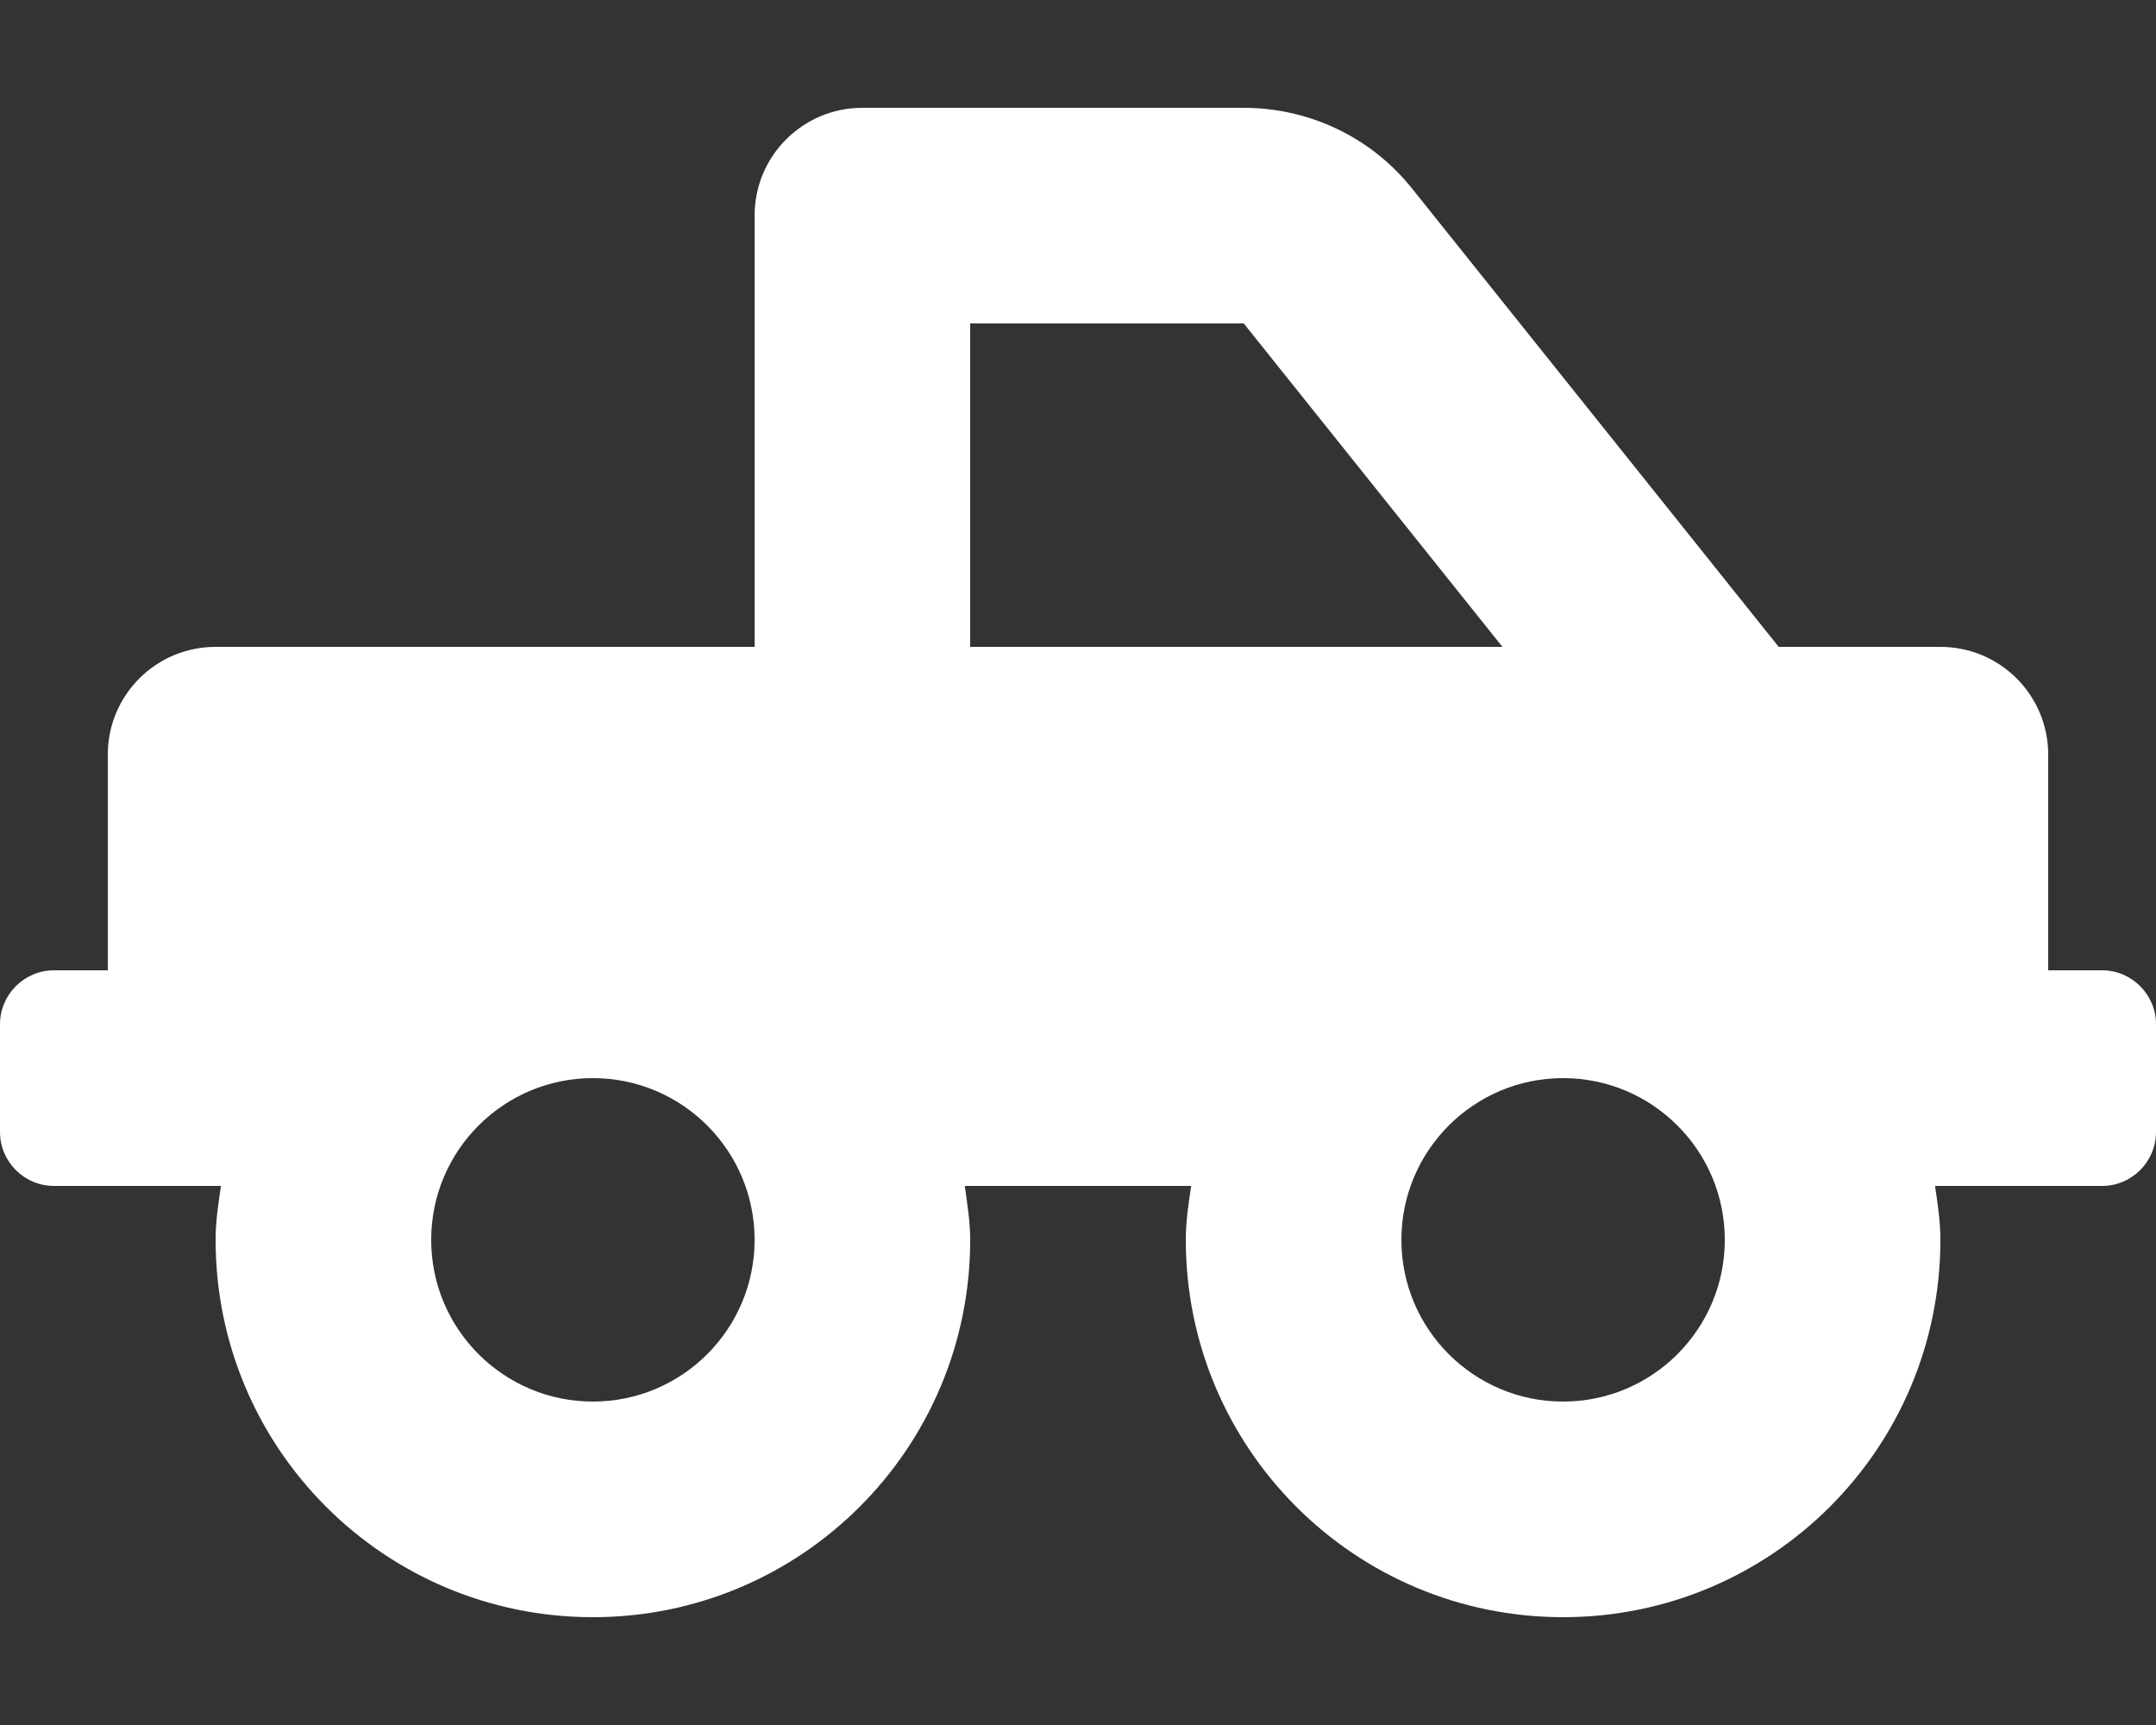 <?xml version="1.0" encoding="utf-8"?>
<!-- Generator: Adobe Illustrator 25.4.1, SVG Export Plug-In . SVG Version: 6.00 Build 0)  -->
<svg version="1.1" id="Layer_1" focusable="false" xmlns="http://www.w3.org/2000/svg" xmlns:xlink="http://www.w3.org/1999/xlink"
	 x="0px" y="0px" viewBox="0 0 640 512" style="enable-background:new 0 0 640 512;" xml:space="preserve">
<rect x="0" y="0" width="640" height="512" fill="#333333" stroke="none"/>
<style type="text/css">
	.st0{fill:#FFFFFF;}
</style>
<path class="st0" d="M624,288h-16v-64c0-17.7-14.3-32-32-32h-48L419.2,56c-12.1-15.2-30.5-24-50-24H256c-17.7,0-32,14.3-32,32v128
	H64c-17.7,0-32,14.3-32,32v64H16c-8.8,0-16,7.2-16,16v32c0,8.8,7.2,16,16,16h49.6c-0.8,5.3-1.6,10.5-1.6,16c0,61.9,50.1,112,112,112
	s112-50.1,112-112c0-5.5-0.9-10.7-1.6-16h67.2c-0.8,5.3-1.6,10.5-1.6,16c0,61.9,50.1,112,112,112s112-50.1,112-112
	c0-5.5-0.8-10.7-1.6-16H624c8.8,0,16-7.2,16-16v-32C640,295.2,632.8,288,624,288z M288,96h81.2l76.8,96H288V96z M176,416
	c-26.5,0-48-21.5-48-48s21.5-48,48-48s48,21.5,48,48S202.5,416,176,416z M464,416c-26.5,0-48-21.5-48-48s21.5-48,48-48
	s48,21.5,48,48S490.5,416,464,416z"/>
</svg>
